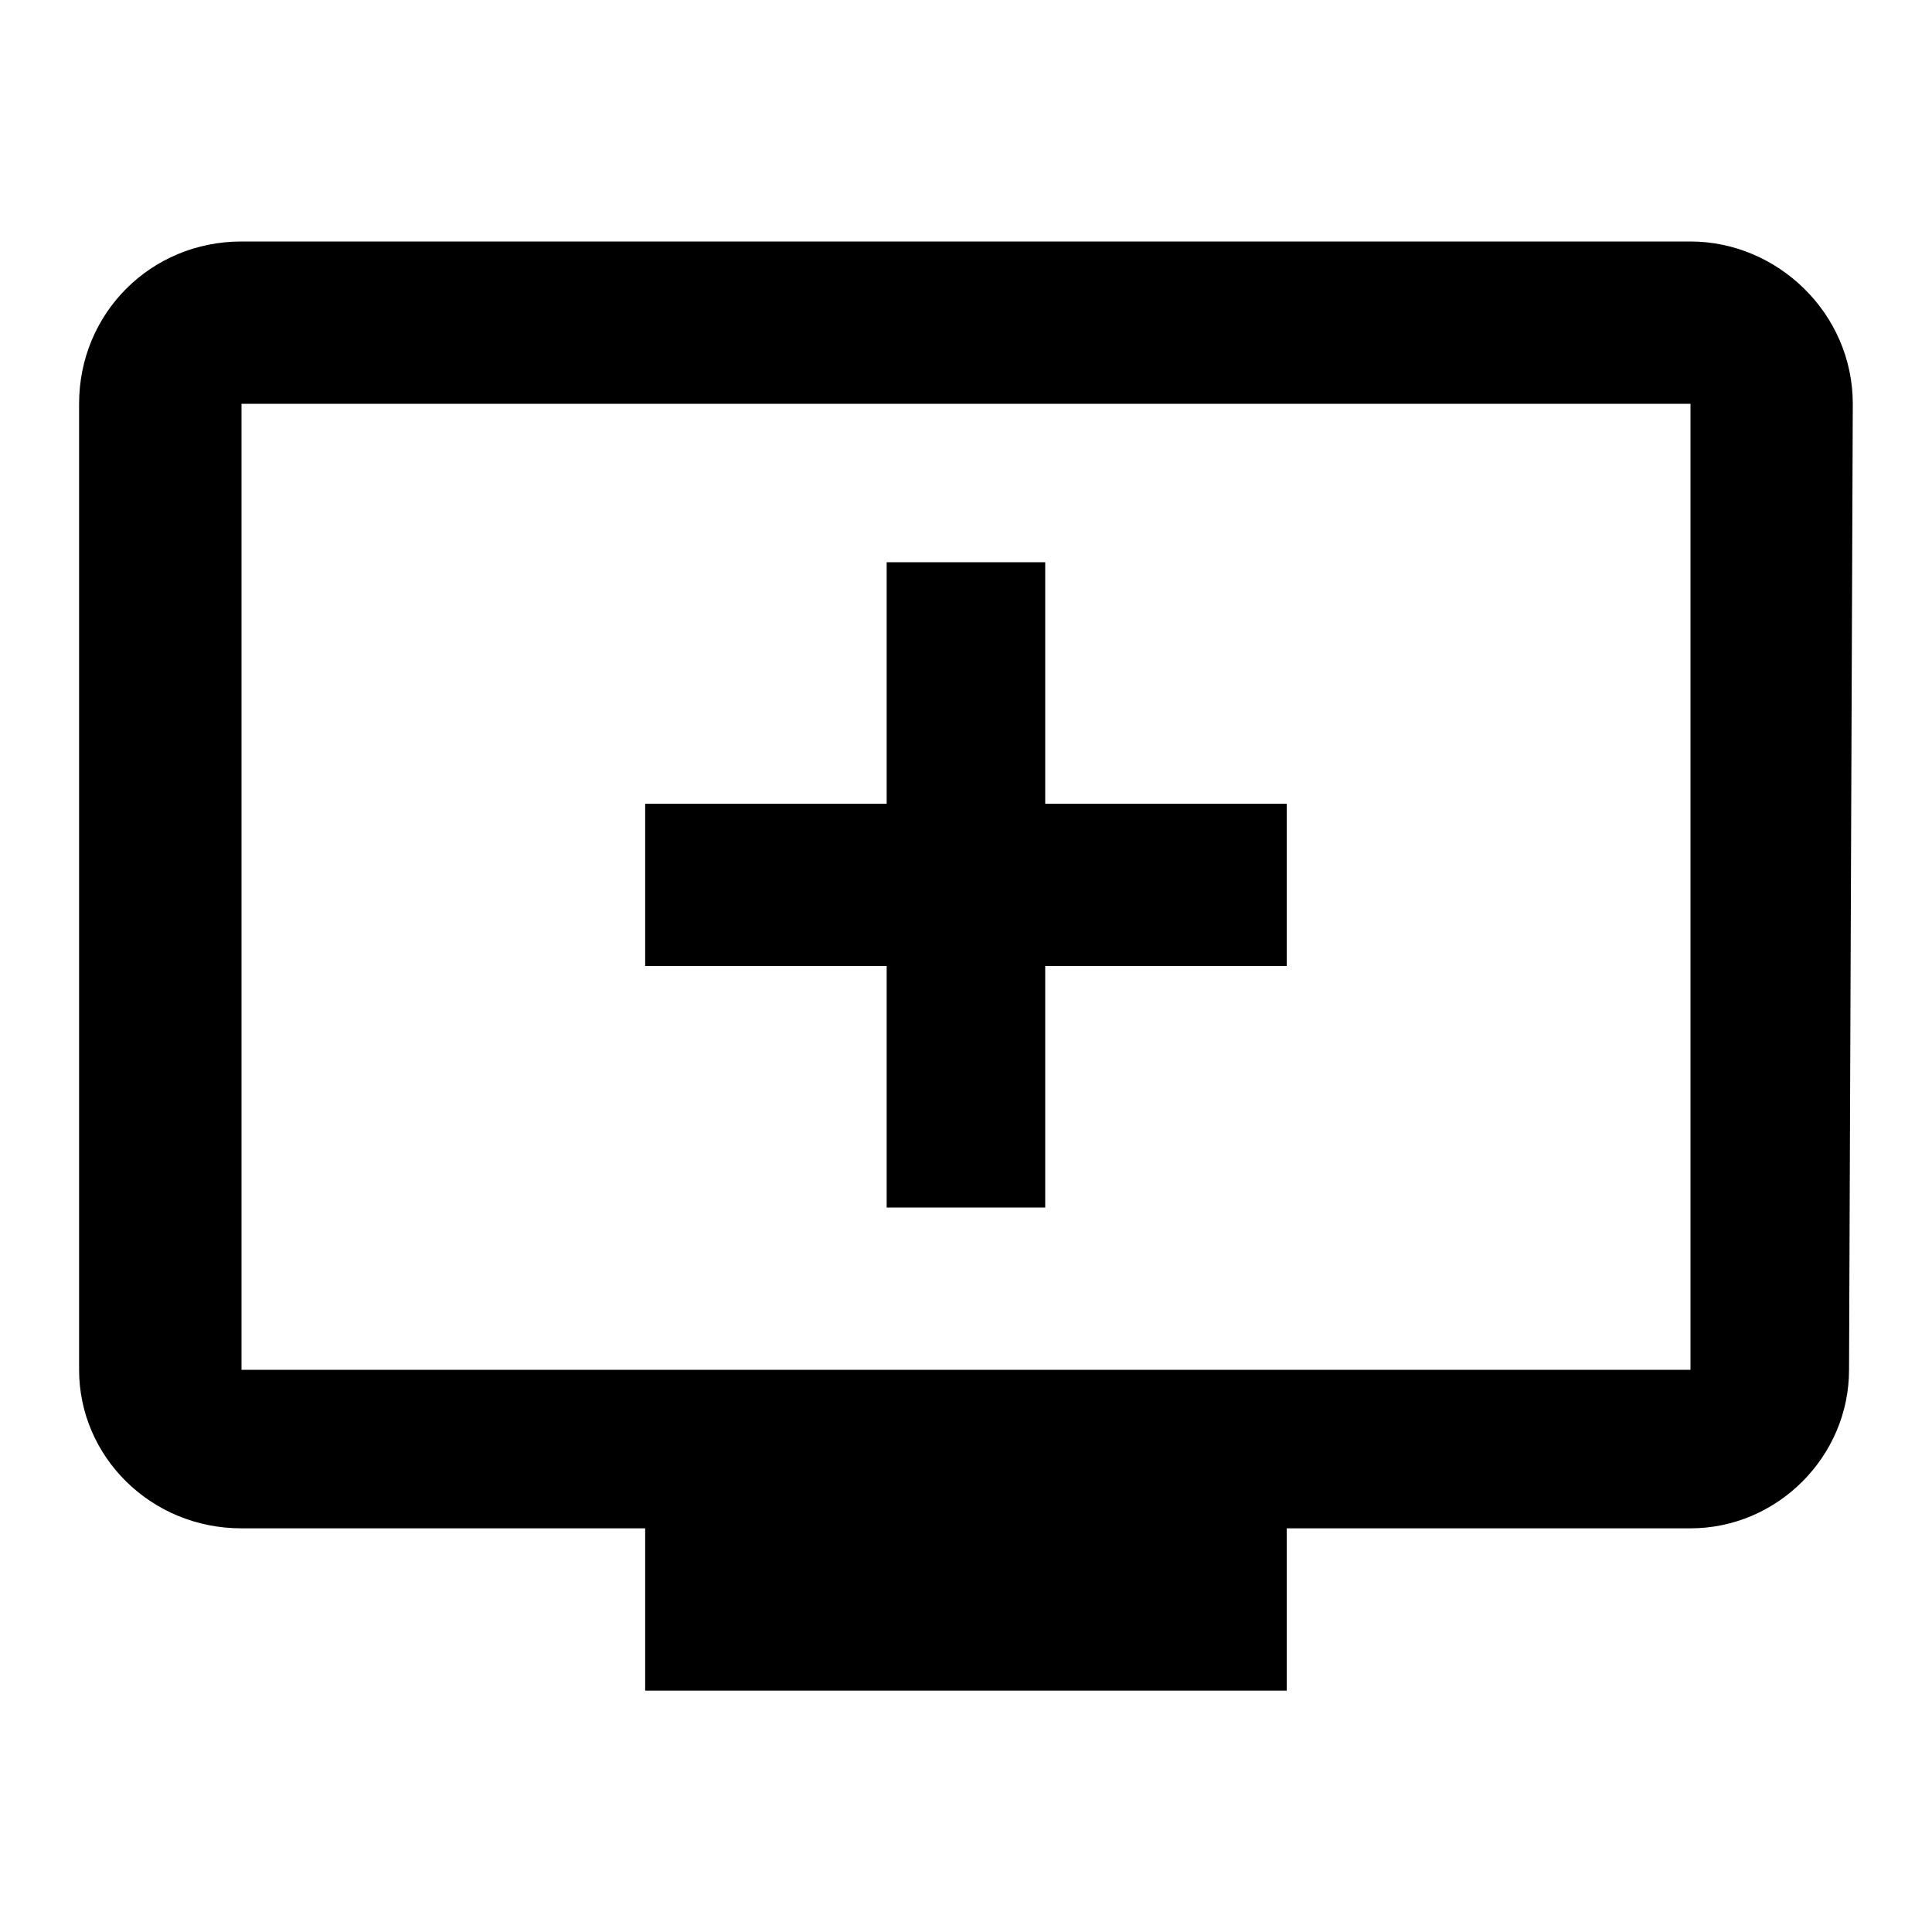<?xml version="1.0" encoding="utf-8"?>
<!-- Generated by IcoMoon.io -->
<!DOCTYPE svg PUBLIC "-//W3C//DTD SVG 1.1//EN" "http://www.w3.org/Graphics/SVG/1.1/DTD/svg11.dtd">
<svg version="1.1" xmlns="http://www.w3.org/2000/svg" xmlns:xlink="http://www.w3.org/1999/xlink" width="16" height="16" viewBox="0 0 16 16">
<path d="M10.656 6.656v1.344h-2v2h-1.313v-2h-2v-1.344h2v-2h1.313v2h2zM14 11.344v-8h-12v8h12zM14 2c0.719 0 1.344 0.594 1.344 1.344l-0.031 8c0 0.719-0.594 1.313-1.313 1.313h-3.344v1.344h-5.313v-1.344h-3.344c-0.75 0-1.344-0.594-1.344-1.313v-8c0-0.75 0.594-1.344 1.344-1.344h12z"></path>
</svg>
